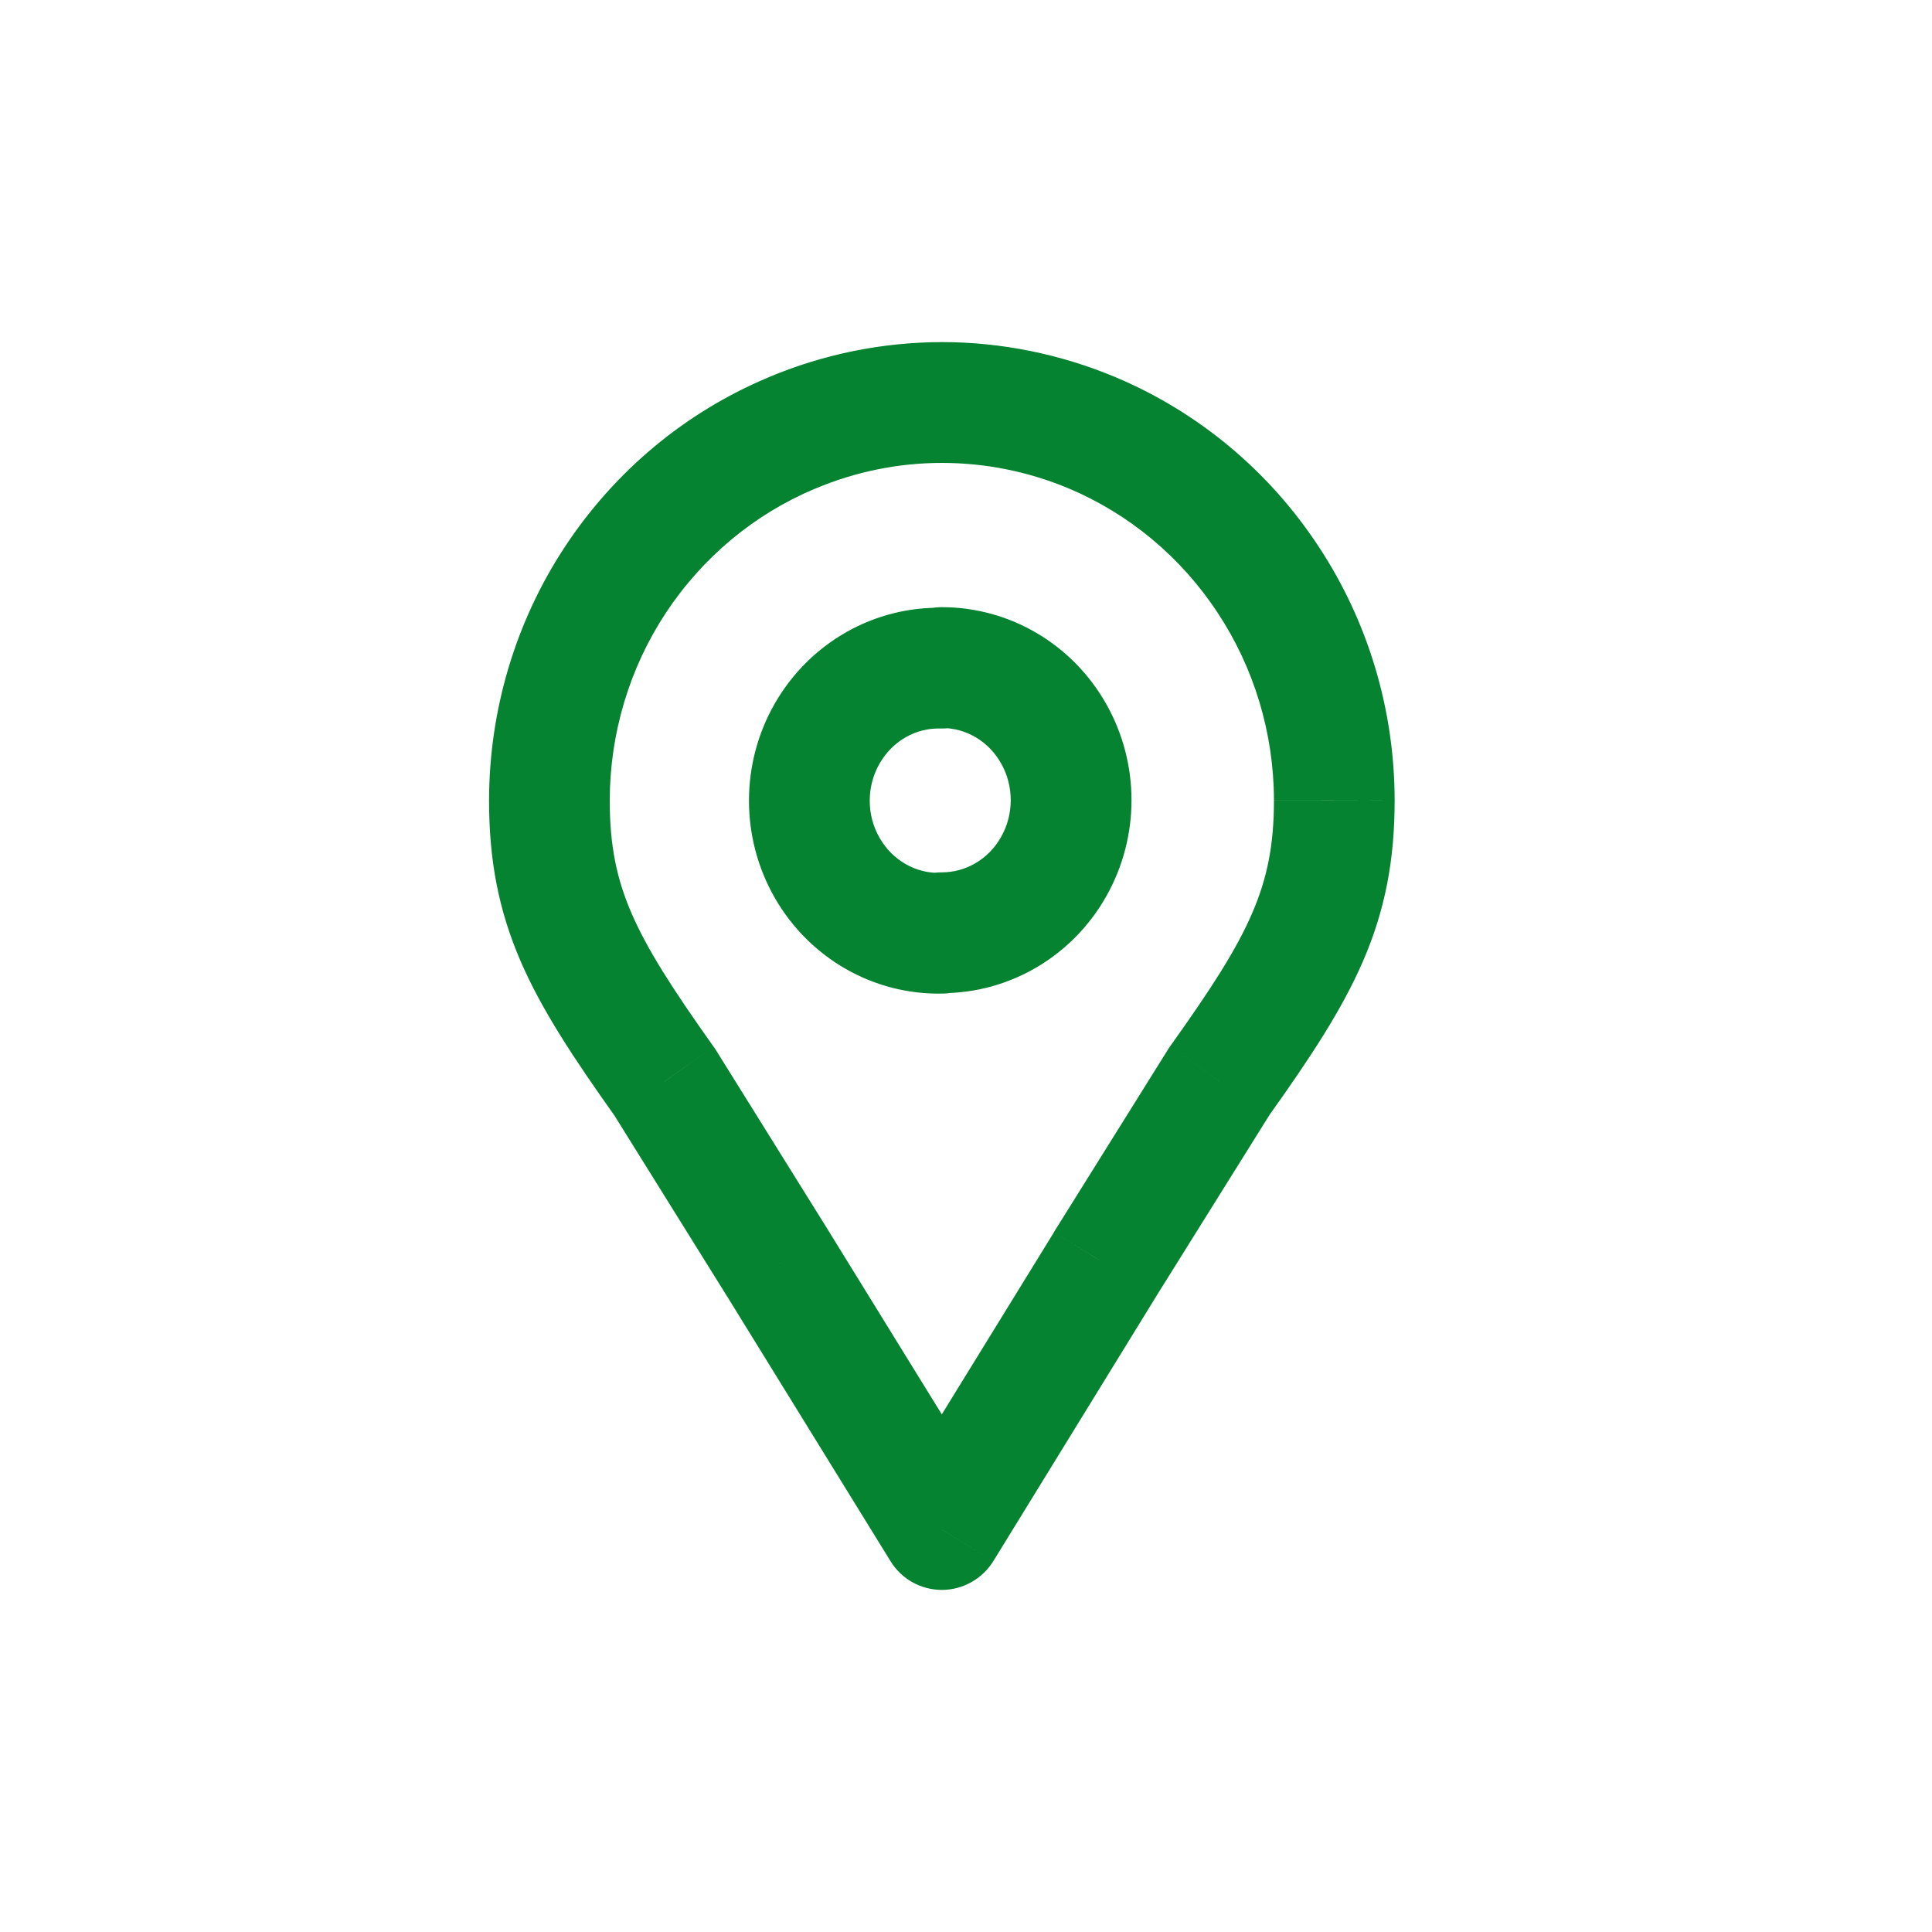 <svg width="15" height="15" viewBox="0 0 15 15" fill="none" xmlns="http://www.w3.org/2000/svg">
<path d="M7.312 2.656C7.054 2.656 6.844 2.866 6.844 3.125C6.844 3.384 7.054 3.594 7.312 3.594V2.656ZM10.359 6.213H10.828V6.212L10.359 6.213ZM9.467 8.396L9.085 8.123C9.079 8.131 9.074 8.139 9.069 8.147L9.467 8.396ZM8.582 9.812L8.184 9.564L8.183 9.567L8.582 9.812ZM7.312 11.875L6.914 12.121C6.999 12.26 7.15 12.344 7.313 12.344C7.475 12.344 7.626 12.259 7.712 12.121L7.312 11.875ZM6.043 9.817L6.442 9.571L6.441 9.569L6.043 9.817ZM5.158 8.398L5.556 8.149C5.551 8.141 5.546 8.133 5.54 8.126L5.158 8.398ZM6.147 3.362L6.328 3.794L6.329 3.794L6.147 3.362ZM7.313 3.594C7.572 3.593 7.782 3.383 7.781 3.124C7.781 2.865 7.571 2.656 7.312 2.656L7.313 3.594ZM7.312 6.773C7.054 6.773 6.844 6.983 6.844 7.242C6.844 7.501 7.054 7.711 7.312 7.711V6.773ZM7.312 4.714C7.054 4.714 6.844 4.924 6.844 5.183C6.844 5.442 7.054 5.652 7.312 5.652V4.714ZM7.324 7.714C7.583 7.708 7.788 7.493 7.781 7.234C7.775 6.975 7.559 6.771 7.301 6.777L7.324 7.714ZM7.301 5.656C7.559 5.663 7.775 5.458 7.781 5.199C7.788 4.941 7.583 4.725 7.324 4.719L7.301 5.656ZM7.312 3.594C7.65 3.594 7.984 3.661 8.297 3.792L8.66 2.928C8.232 2.749 7.775 2.656 7.312 2.656V3.594ZM8.297 3.792C8.765 3.989 9.169 4.324 9.454 4.758L10.237 4.242C9.851 3.655 9.302 3.198 8.66 2.928L8.297 3.792ZM9.454 4.758C9.737 5.186 9.89 5.693 9.891 6.213L10.828 6.212C10.827 5.51 10.622 4.825 10.237 4.242L9.454 4.758ZM9.891 6.213C9.891 6.565 9.837 6.823 9.722 7.089C9.601 7.371 9.404 7.676 9.085 8.123L9.848 8.668C10.168 8.219 10.418 7.843 10.583 7.461C10.754 7.065 10.828 6.678 10.828 6.213H9.891ZM9.069 8.147L8.184 9.564L8.979 10.061L9.864 8.644L9.069 8.147ZM8.183 9.567L6.913 11.629L7.712 12.121L8.981 10.058L8.183 9.567ZM7.712 11.629L6.442 9.571L5.644 10.063L6.914 12.121L7.712 11.629ZM6.441 9.569L5.556 8.149L4.761 8.646L5.645 10.065L6.441 9.569ZM5.54 8.126C5.221 7.677 5.025 7.372 4.903 7.09C4.788 6.824 4.734 6.567 4.734 6.214L3.797 6.214C3.797 6.68 3.871 7.066 4.042 7.463C4.207 7.844 4.457 8.22 4.776 8.669L5.54 8.126ZM4.734 6.214C4.735 5.694 4.887 5.187 5.17 4.758L4.388 4.242C4.003 4.825 3.798 5.512 3.797 6.214L4.734 6.214ZM5.17 4.758C5.456 4.325 5.86 3.99 6.328 3.794L5.966 2.93C5.323 3.199 4.775 3.656 4.388 4.242L5.17 4.758ZM6.329 3.794C6.641 3.662 6.976 3.594 7.313 3.594L7.312 2.656C6.849 2.657 6.392 2.75 5.965 2.93L6.329 3.794ZM7.312 7.711C7.844 7.711 8.33 7.42 8.59 6.957L7.773 6.497C7.675 6.672 7.498 6.773 7.312 6.773V7.711ZM8.59 6.957C8.85 6.496 8.85 5.929 8.59 5.468L7.773 5.928C7.872 6.103 7.872 6.322 7.773 6.497L8.59 6.957ZM8.59 5.468C8.33 5.005 7.844 4.714 7.312 4.714V5.652C7.498 5.652 7.675 5.753 7.773 5.928L8.59 5.468ZM7.301 6.777C7.112 6.782 6.931 6.682 6.829 6.505L6.016 6.972C6.285 7.44 6.784 7.728 7.324 7.714L7.301 6.777ZM6.829 6.505C6.727 6.328 6.727 6.106 6.829 5.928L6.016 5.461C5.748 5.928 5.748 6.505 6.016 6.972L6.829 6.505ZM6.829 5.928C6.931 5.751 7.112 5.651 7.301 5.656L7.324 4.719C6.784 4.705 6.285 4.993 6.016 5.461L6.829 5.928Z" fill="#068330"/>
</svg>

